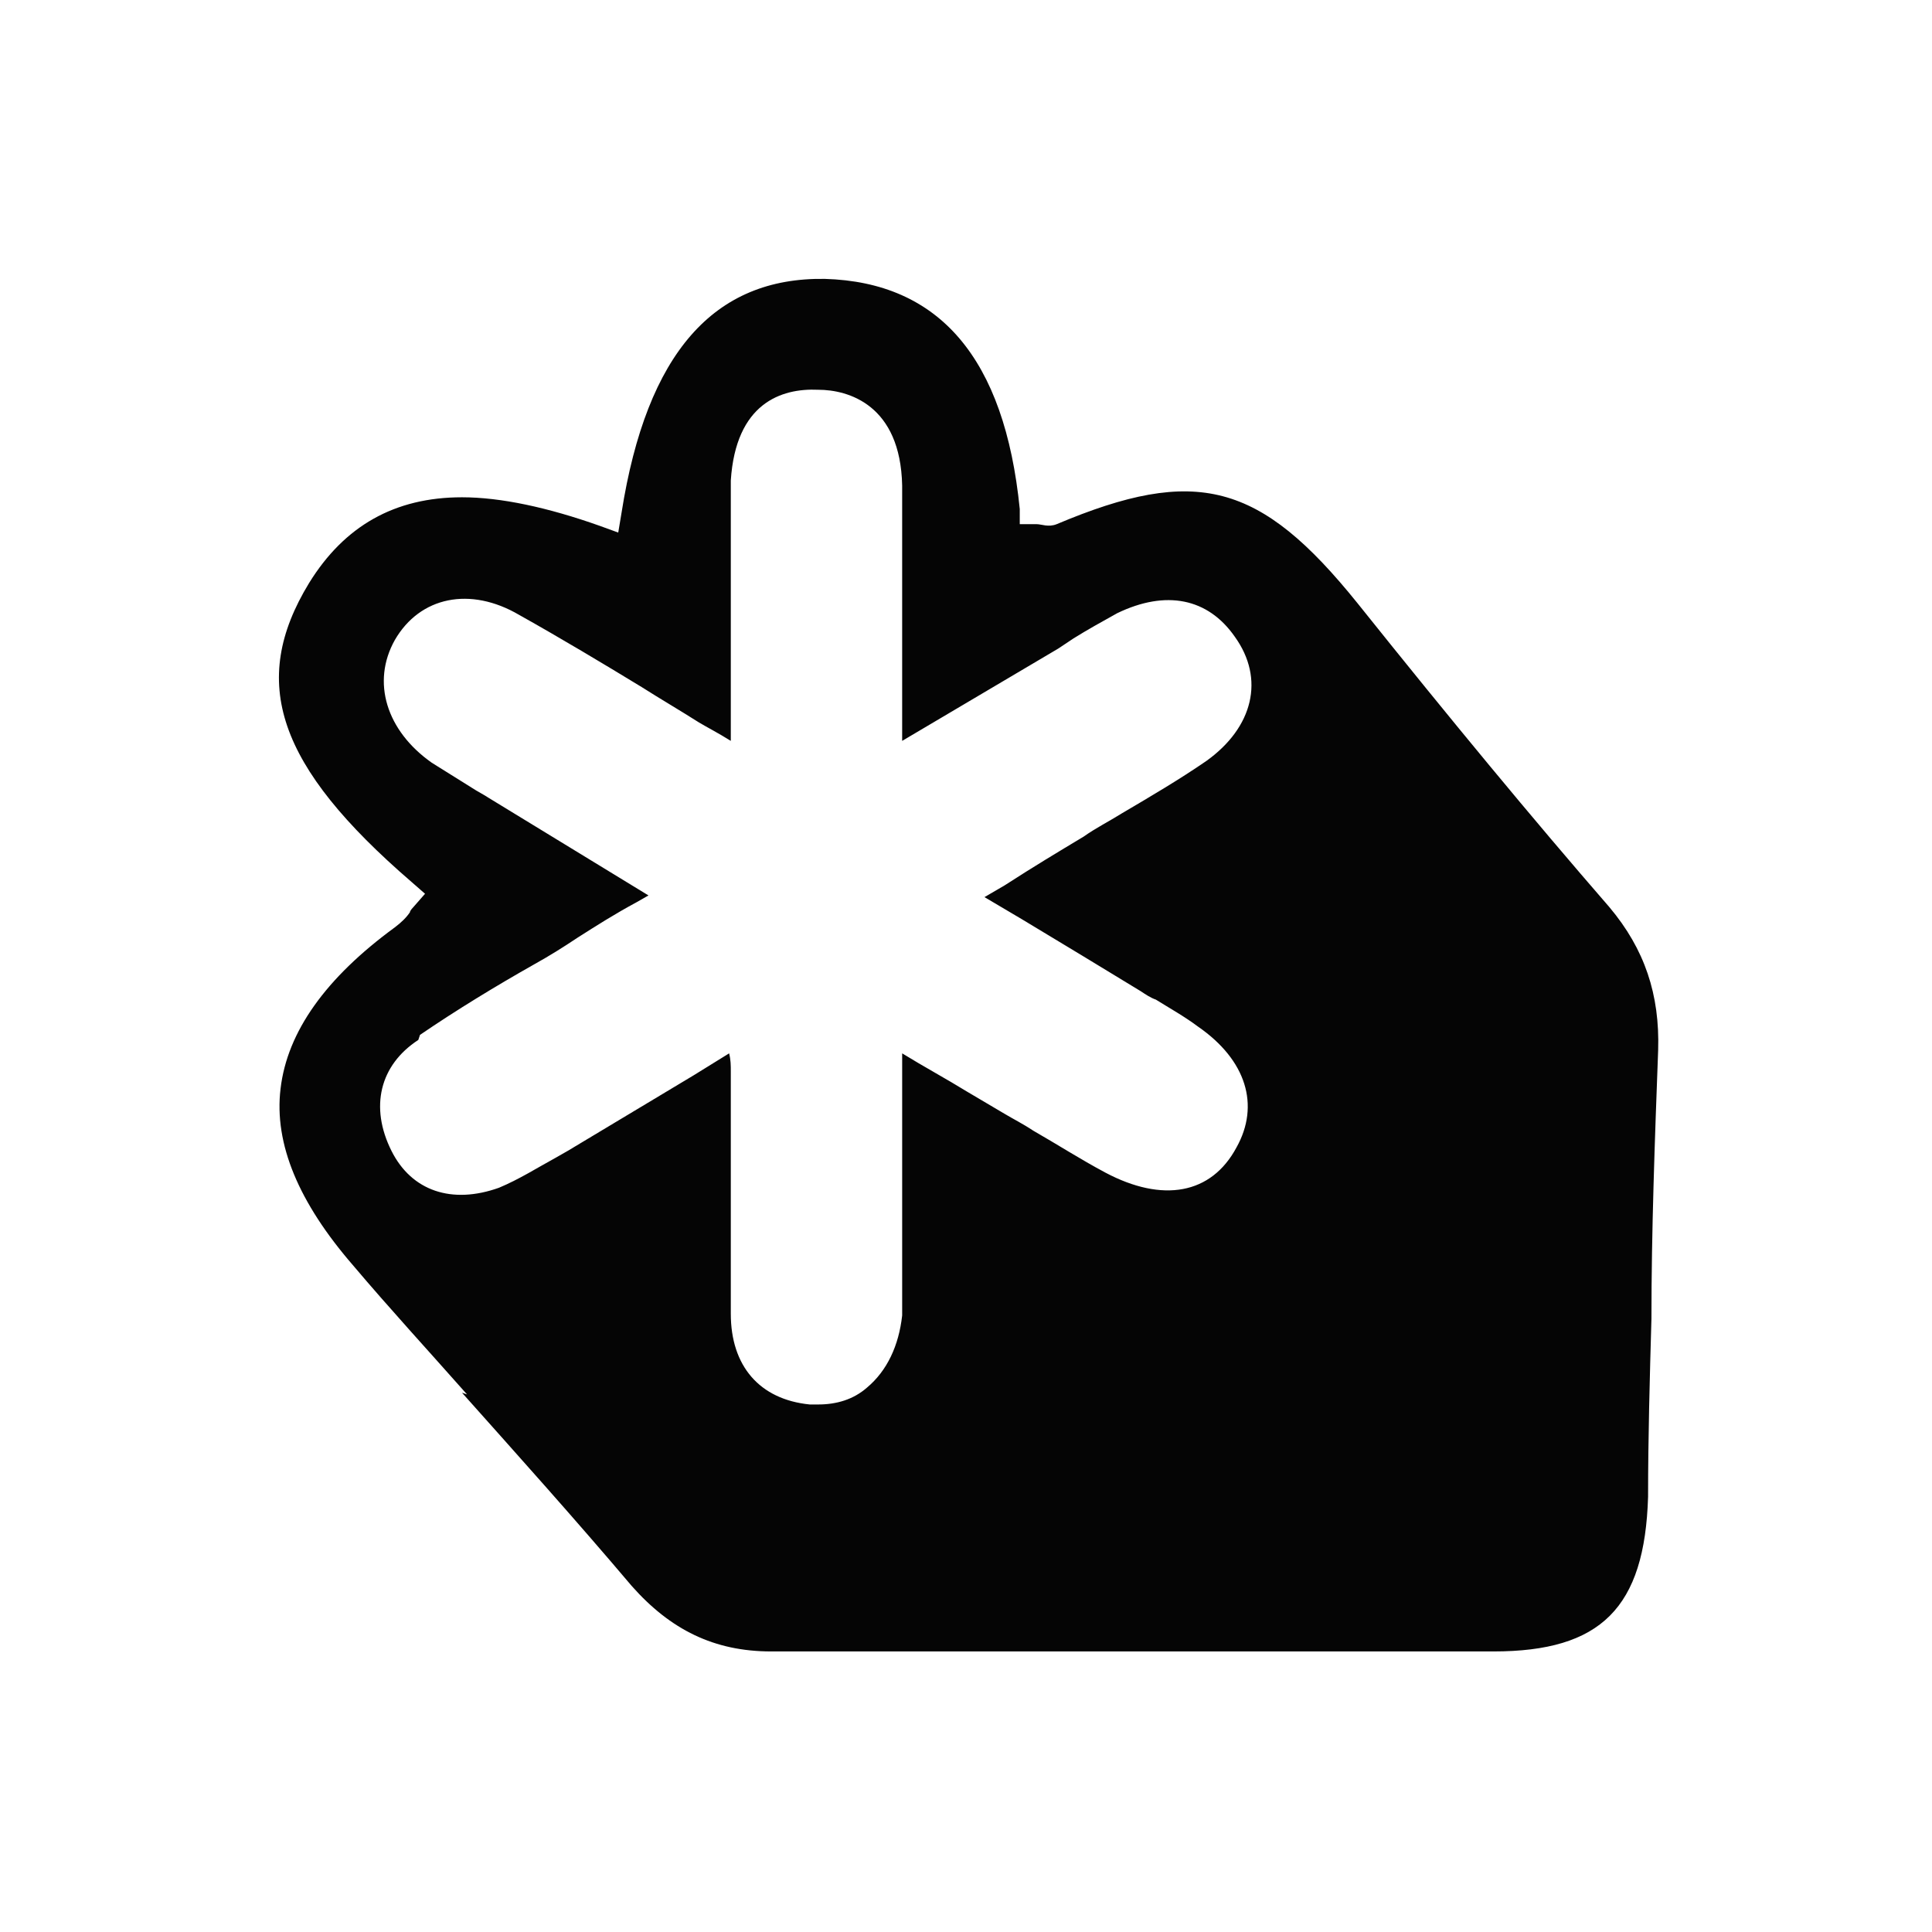 <?xml version="1.0" encoding="UTF-8"?><svg id="a" xmlns="http://www.w3.org/2000/svg" viewBox="0 0 115 115"><defs><style>.b{fill:#050505;}</style></defs><path class="b" d="M27.5,82.9c3.3,3.7,6.8,7.6,10.1,11.5,2.3,2.6,4.9,3.9,8.3,3.9h0c6.6,0,13.2,0,19.8,0,7.6,0,15.5,0,23.2,0,6.4,0,9-2.6,9.2-9.2,0-3.5.1-7.1.2-10.6,0-5.2.2-10.6.4-16,.1-3.3-.8-6-2.9-8.5-4.6-5.3-9.4-11.1-15-18.1-5.8-7.2-9.6-8.2-17.9-4.7-.5.2-.9,0-1.2,0,0,0-.1,0-.2,0h-.8c0-.1,0-.9,0-.9-.9-9-4.8-13.5-11.6-13.7-6.6-.1-10.6,4.4-12.1,13.9l-.2,1.2-1.1-.4c-3.1-1.1-5.9-1.7-8.2-1.7-4,0-7,1.7-9.1,5.1-3.6,5.9-1.9,10.9,6.1,17.8l.8.7-.7.8c0,0-.2.2-.2.3-.2.3-.5.6-.9.9-4.1,3-6.4,6.2-6.8,9.6-.4,3.3,1.1,6.8,4.3,10.5,2.2,2.6,4.5,5.1,6.8,7.7ZM25,61.6c2.2-1.5,4.5-2.9,6.8-4.2.9-.5,1.7-1,2.6-1.6,1.1-.7,2.2-1.4,3.5-2.1l.7-.4-9.5-5.8c-.3-.2-.7-.4-1-.6-.8-.5-1.6-1-2.4-1.5-2.7-1.9-3.6-4.8-2.2-7.3,1.5-2.6,4.5-3.2,7.4-1.5,2.5,1.4,5,2.9,7.3,4.3,1.1.7,2.3,1.4,3.4,2.1.5.3,1.1.6,1.9,1.1h0c0,0,0-1.7,0-1.7,0-2.4,0-4.5,0-6.7,0-.7,0-1.4,0-2.1,0-1.6,0-3.3,0-5,.3-4.6,3-5.5,5.2-5.4,1.8,0,4.9.9,5,5.7,0,2.2,0,4.3,0,6.5,0,1.7,0,3.4,0,5.1,0,.4,0,.9,0,1.3,0,.8,0,1.6,0,2.3l9.3-5.5c.3-.2.6-.4.9-.6.8-.5,1.7-1,2.6-1.5,2.9-1.4,5.4-.9,7,1.4,1.8,2.5,1.1,5.4-1.7,7.4-1.6,1.1-3.3,2.1-5,3.1-.8.5-1.6.9-2.3,1.4-1.5.9-3,1.8-4.7,2.9l-1.2.7,2.2,1.3c2.5,1.5,4.8,2.9,7.1,4.3.3.2.6.4.9.5.8.5,1.7,1,2.5,1.6,2.9,2,3.7,4.7,2.3,7.2-1.5,2.8-4.4,3.3-7.8,1.5-1.5-.8-2.9-1.7-4.3-2.5-.6-.4-1.2-.7-1.7-1l-2.2-1.3c-1.3-.8-2.6-1.5-3.9-2.3v2s0,8.5,0,8.5c0,.5,0,1,0,1.5,0,1.2,0,2.4,0,3.6-.2,1.8-.9,3.3-2.1,4.3-.8.7-1.8,1-2.9,1s-.4,0-.5,0c-3-.3-4.7-2.3-4.7-5.4,0-2.9,0-5.9,0-8.8s0-3.5,0-5.2c0-.1,0-.3,0-.4,0-.4,0-.7-.1-1.1l-2.1,1.3c-2.5,1.5-5,3-7.5,4.5l-.7.4c-1.1.6-2.2,1.3-3.4,1.8-2.8,1-5.2.2-6.4-2.2-1.3-2.6-.7-5.1,1.6-6.6Z"/></svg>